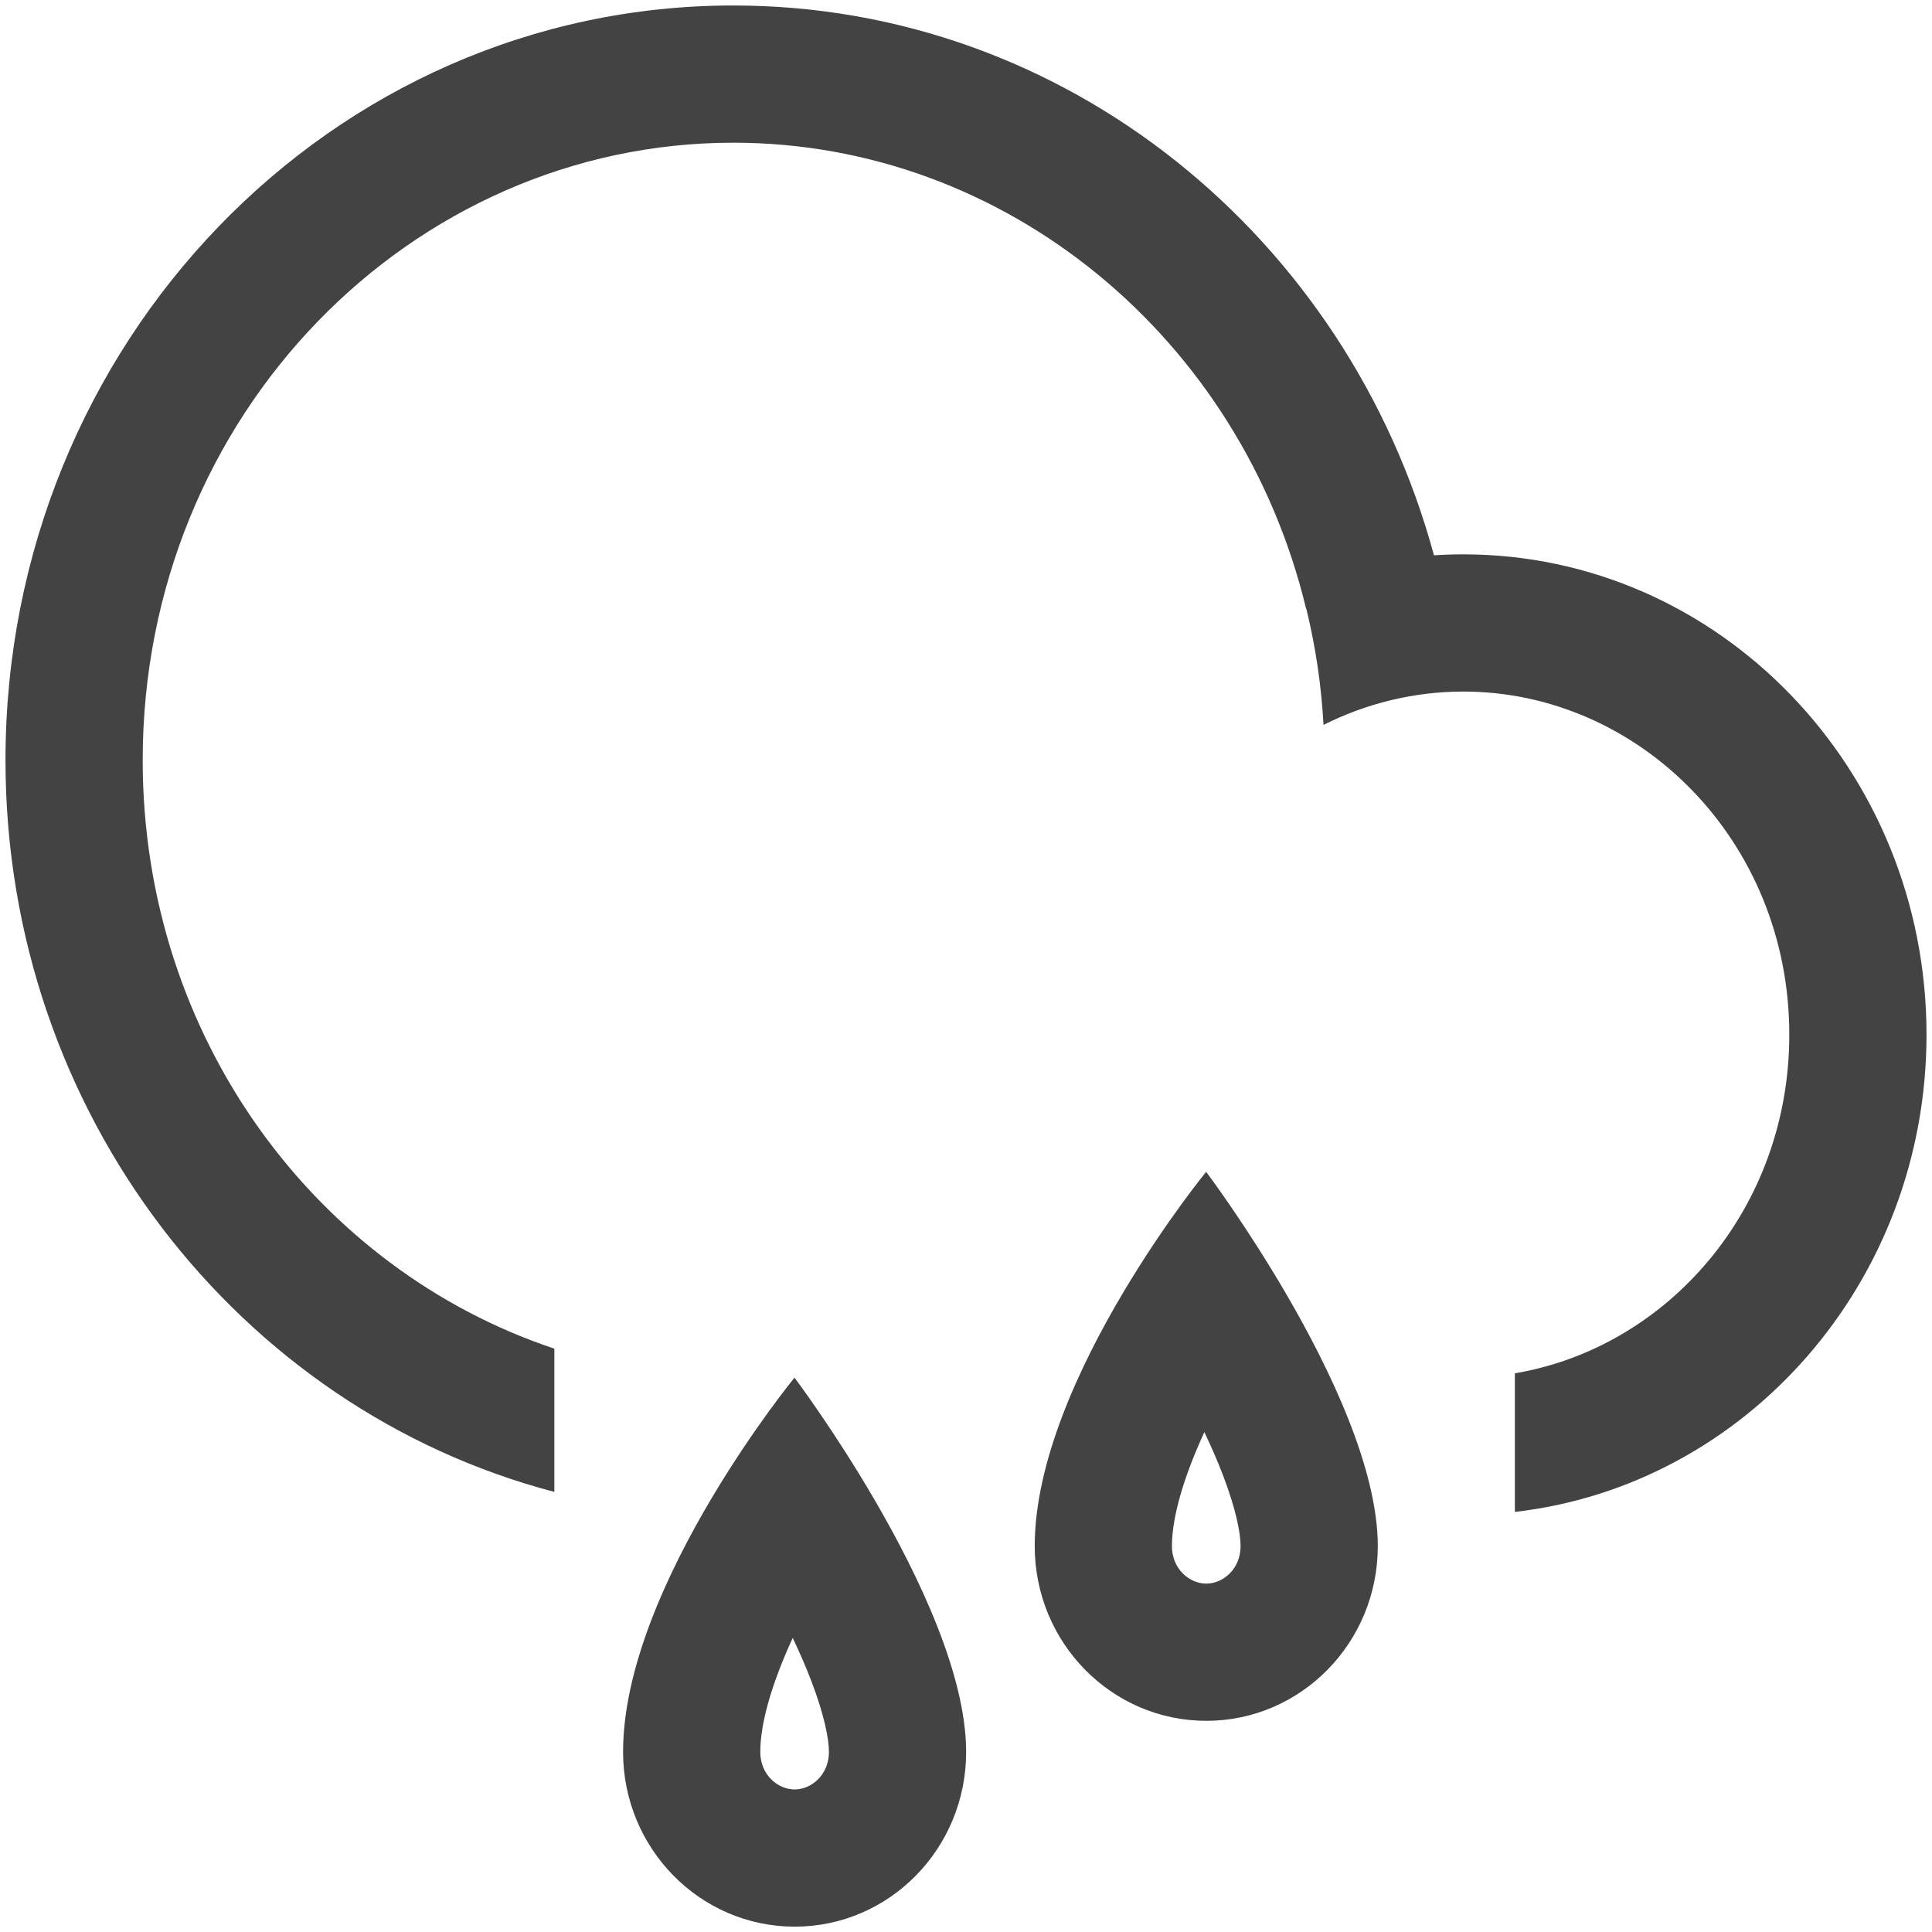 <svg width="132" height="132" viewBox="0 0 132 132" fill="none" xmlns="http://www.w3.org/2000/svg">
<path fill-rule="evenodd" clip-rule="evenodd" d="M103.5 103.299C119.32 101.484 131.625 87.576 131.625 70.687C131.625 52.566 117.458 37.875 99.981 37.875C99.307 37.875 98.637 37.897 97.974 37.94C92.091 16.265 72.886 0.375 50.101 0.375C22.638 0.375 0.375 23.46 0.375 51.938C0.375 76.04 16.324 96.28 37.875 101.93V92.143C21.715 86.762 9.75 70.996 9.75 51.938C9.75 28.315 28.133 9.75 50.101 9.75C68.737 9.75 84.793 23.11 89.235 41.584L89.249 41.578C89.877 44.141 90.277 46.798 90.426 49.526C93.347 48.062 96.596 47.25 99.981 47.25C111.962 47.25 122.25 57.42 122.25 70.687C122.25 82.634 113.908 92.07 103.5 93.829V103.299ZM54.291 122.26C55.426 122.26 56.635 121.275 56.635 119.7C56.635 118.838 56.339 117.217 55.423 114.829C55.058 113.876 54.631 112.896 54.161 111.908C52.759 114.955 51.945 117.692 51.945 119.7C51.946 121.275 53.156 122.26 54.291 122.26ZM48.62 102.362C51.482 97.548 54.282 94.125 54.282 94.125C54.282 94.125 56.952 97.666 59.745 102.458C62.803 107.708 66.008 114.459 66.01 119.7C66.012 126.292 60.767 131.635 54.294 131.635C47.821 131.635 42.572 126.292 42.57 119.7C42.569 113.948 45.628 107.395 48.62 102.362ZM84.76 105.638C84.76 107.213 83.551 108.197 82.416 108.197C81.281 108.197 80.071 107.213 80.07 105.638C80.07 103.63 80.884 100.892 82.286 97.846C82.756 98.834 83.183 99.814 83.548 100.766C84.464 103.154 84.76 104.775 84.76 105.638ZM82.407 80.062C82.407 80.062 79.607 83.486 76.745 88.3C73.753 93.332 70.694 99.886 70.695 105.638C70.697 112.229 75.946 117.572 82.419 117.572C88.891 117.572 94.137 112.229 94.135 105.638C94.133 100.396 90.928 93.645 87.87 88.396C85.077 83.604 82.407 80.062 82.407 80.062Z" fill="#434343"/>
</svg>
